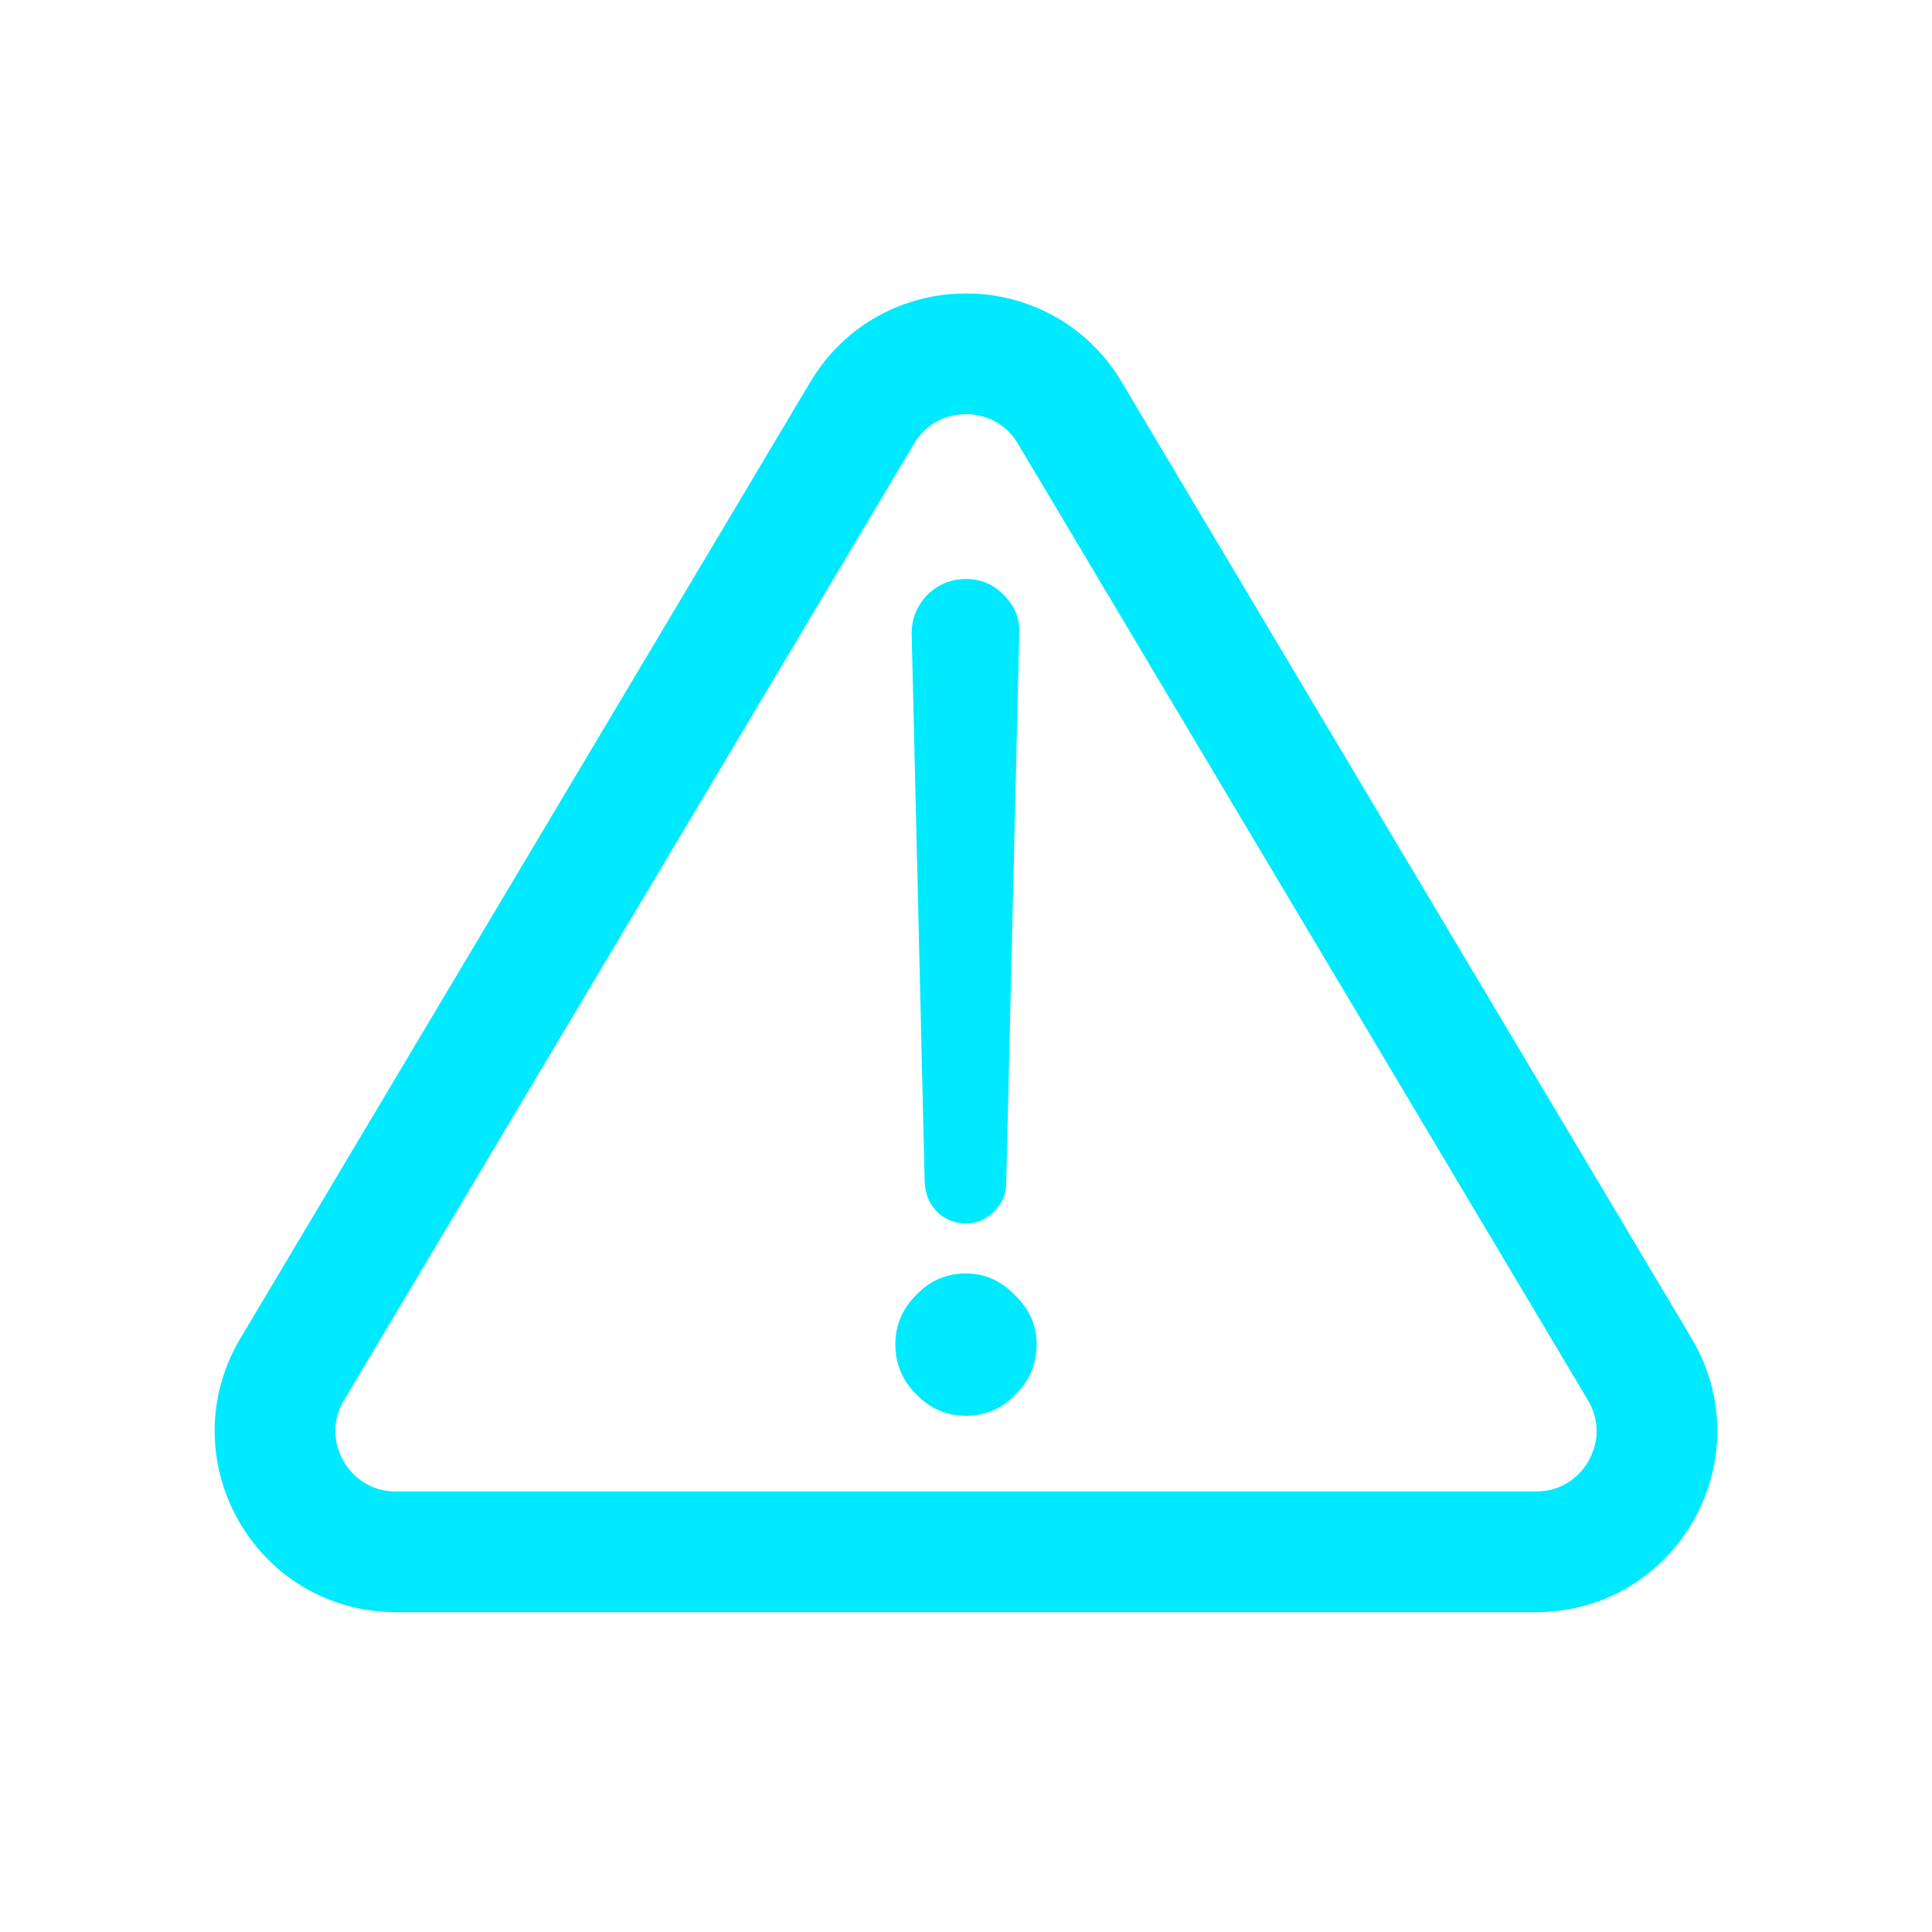 <svg width="32" height="32" viewBox="0 0 32 32" fill="none" xmlns="http://www.w3.org/2000/svg">
<g clip-path="url(#clip0_363_23)">
<path d="M14.282 6.836C15.058 5.535 16.942 5.535 17.718 6.836L27.16 22.68C27.954 24.013 26.994 25.703 25.442 25.703H6.558C5.006 25.703 4.046 24.013 4.84 22.68L14.282 6.836Z" stroke="#00EAFF" stroke-width="2"/>
<path d="M16 20.264C15.82 20.264 15.664 20.204 15.532 20.084C15.4 19.952 15.328 19.79 15.316 19.598L15.1 10.49C15.1 10.25 15.184 10.04 15.352 9.86C15.532 9.68 15.748 9.59 16 9.59C16.252 9.59 16.462 9.68 16.63 9.86C16.81 10.04 16.894 10.25 16.882 10.49L16.666 19.598C16.666 19.778 16.6 19.934 16.468 20.066C16.336 20.198 16.18 20.264 16 20.264ZM16 23.45C15.676 23.45 15.4 23.33 15.172 23.09C14.944 22.862 14.83 22.586 14.83 22.262C14.83 21.95 14.944 21.68 15.172 21.452C15.4 21.212 15.676 21.092 16 21.092C16.312 21.092 16.582 21.212 16.81 21.452C17.05 21.68 17.17 21.95 17.17 22.262C17.17 22.586 17.056 22.862 16.828 23.09C16.6 23.33 16.324 23.45 16 23.45Z" fill="#00EAFF"/>
</g>
<defs>
<clipPath id="clip0_363_23">
<rect width="32" height="32" fill="white"/>
</clipPath>
</defs>
</svg>
